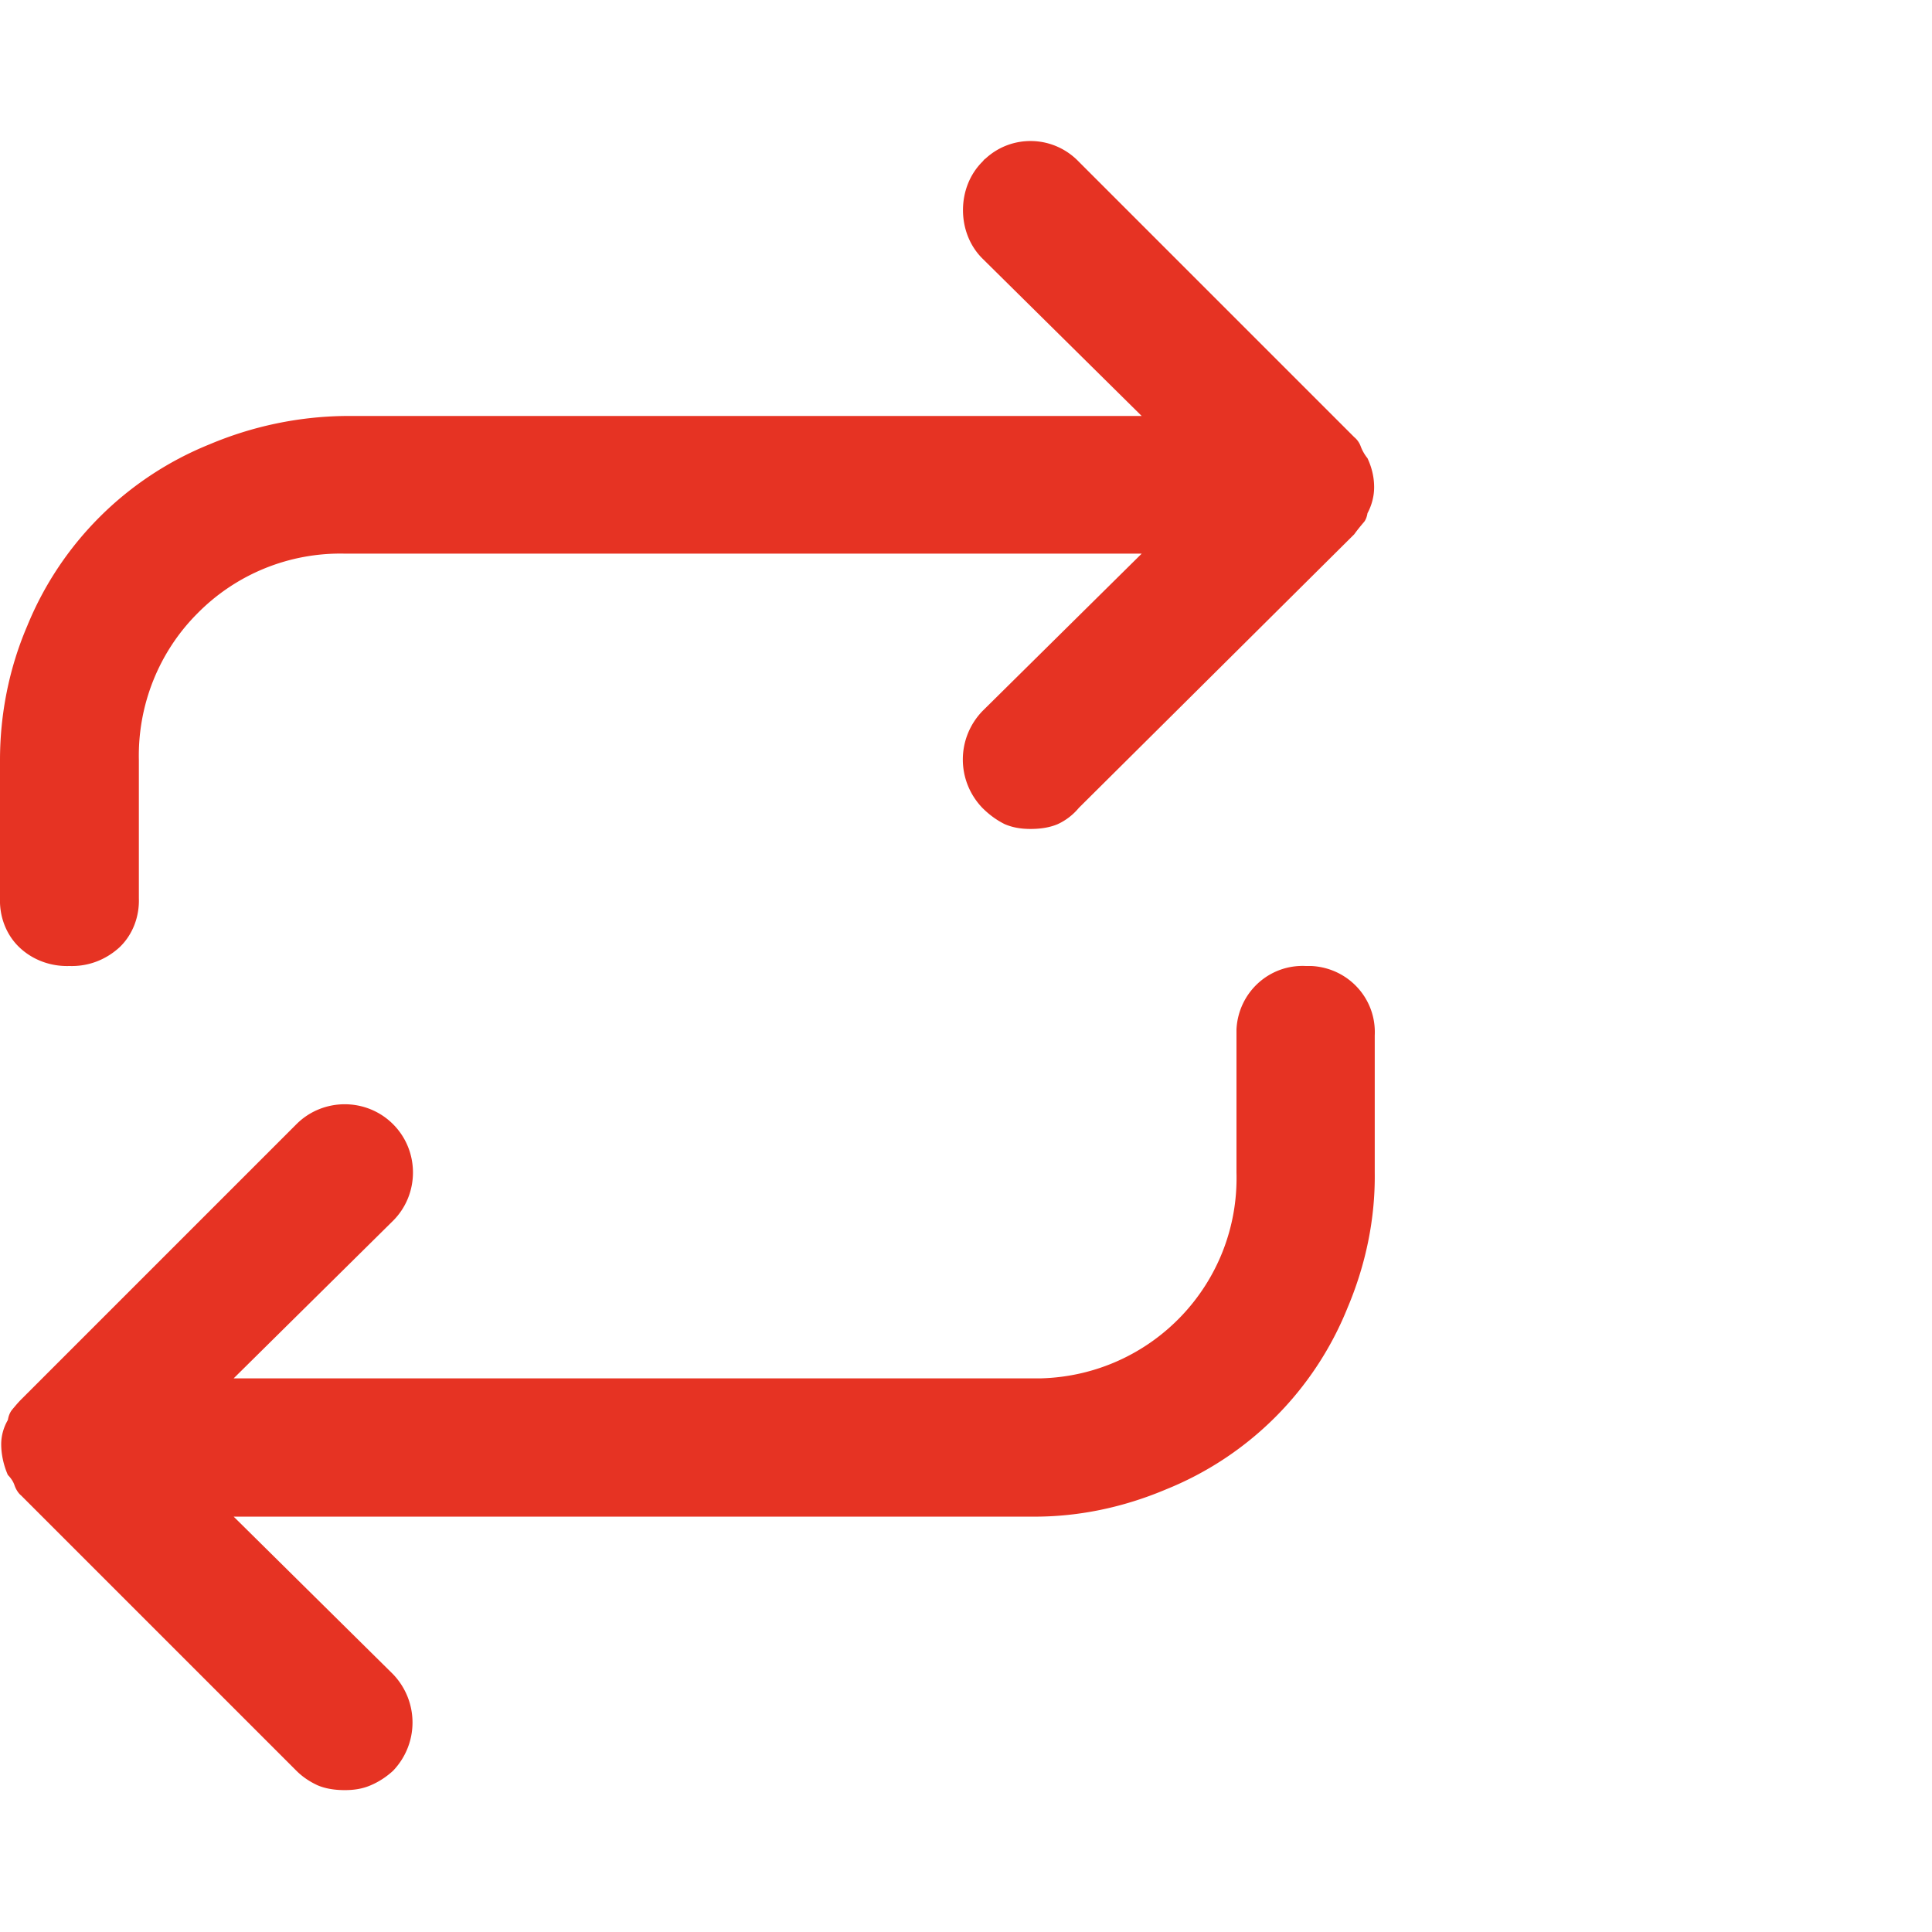 <svg xmlns="http://www.w3.org/2000/svg" width="32" height="32"><path fill="#E63323" d="M1.15 16c.31.01.6-.1.83-.31.22-.21.33-.51.32-.81v-2.29c-.02-.91.33-1.79.97-2.43a3.32 3.32 0 0 1 2.44-.99h13.2l-2.64 2.61c-.43.45-.43 1.15 0 1.6.11.11.23.2.37.27.14.06.28.08.43.08.15 0 .31-.02.45-.08.13-.06.25-.15.35-.27l4.56-4.53c.05-.07.1-.13.15-.19.04-.04.06-.1.07-.16.07-.13.11-.28.11-.43 0-.17-.04-.33-.11-.48a.724.724 0 0 1-.11-.19.355.355 0 0 0-.11-.16l-4.56-4.56c-.42-.44-1.11-.46-1.55-.05-.02.01-.03.03-.05.05-.21.21-.32.5-.32.8 0 .3.11.59.32.8l2.64 2.61H5.71c-.77.01-1.53.17-2.24.47a5.474 5.474 0 0 0-3.02 3.01c-.3.7-.45 1.46-.45 2.22v2.29c-.01.3.1.6.32.81.22.21.52.32.83.31zm20.48 0c-.61-.03-1.12.44-1.15 1.05v2.37c.05 1.84-1.4 3.36-3.24 3.41H3.87l2.64-2.61c.44-.44.44-1.16 0-1.6s-1.16-.44-1.6 0L.35 23.18c-.05.05-.1.11-.15.17-.04.05-.06.11-.07.17-.07.12-.11.26-.11.4 0 .17.04.35.11.51.05.05.09.11.11.17s.06.13.11.17l4.56 4.56c.1.1.22.18.35.24.14.06.3.08.45.08.15 0 .29-.02.43-.08s.26-.14.37-.24c.43-.45.43-1.15 0-1.6l-2.64-2.61h13.2c.77.01 1.53-.15 2.24-.45a5.426 5.426 0 0 0 3.01-3.01c.3-.71.46-1.47.45-2.24v-2.27c.03-.61-.44-1.12-1.05-1.15h-.09z"/></svg>